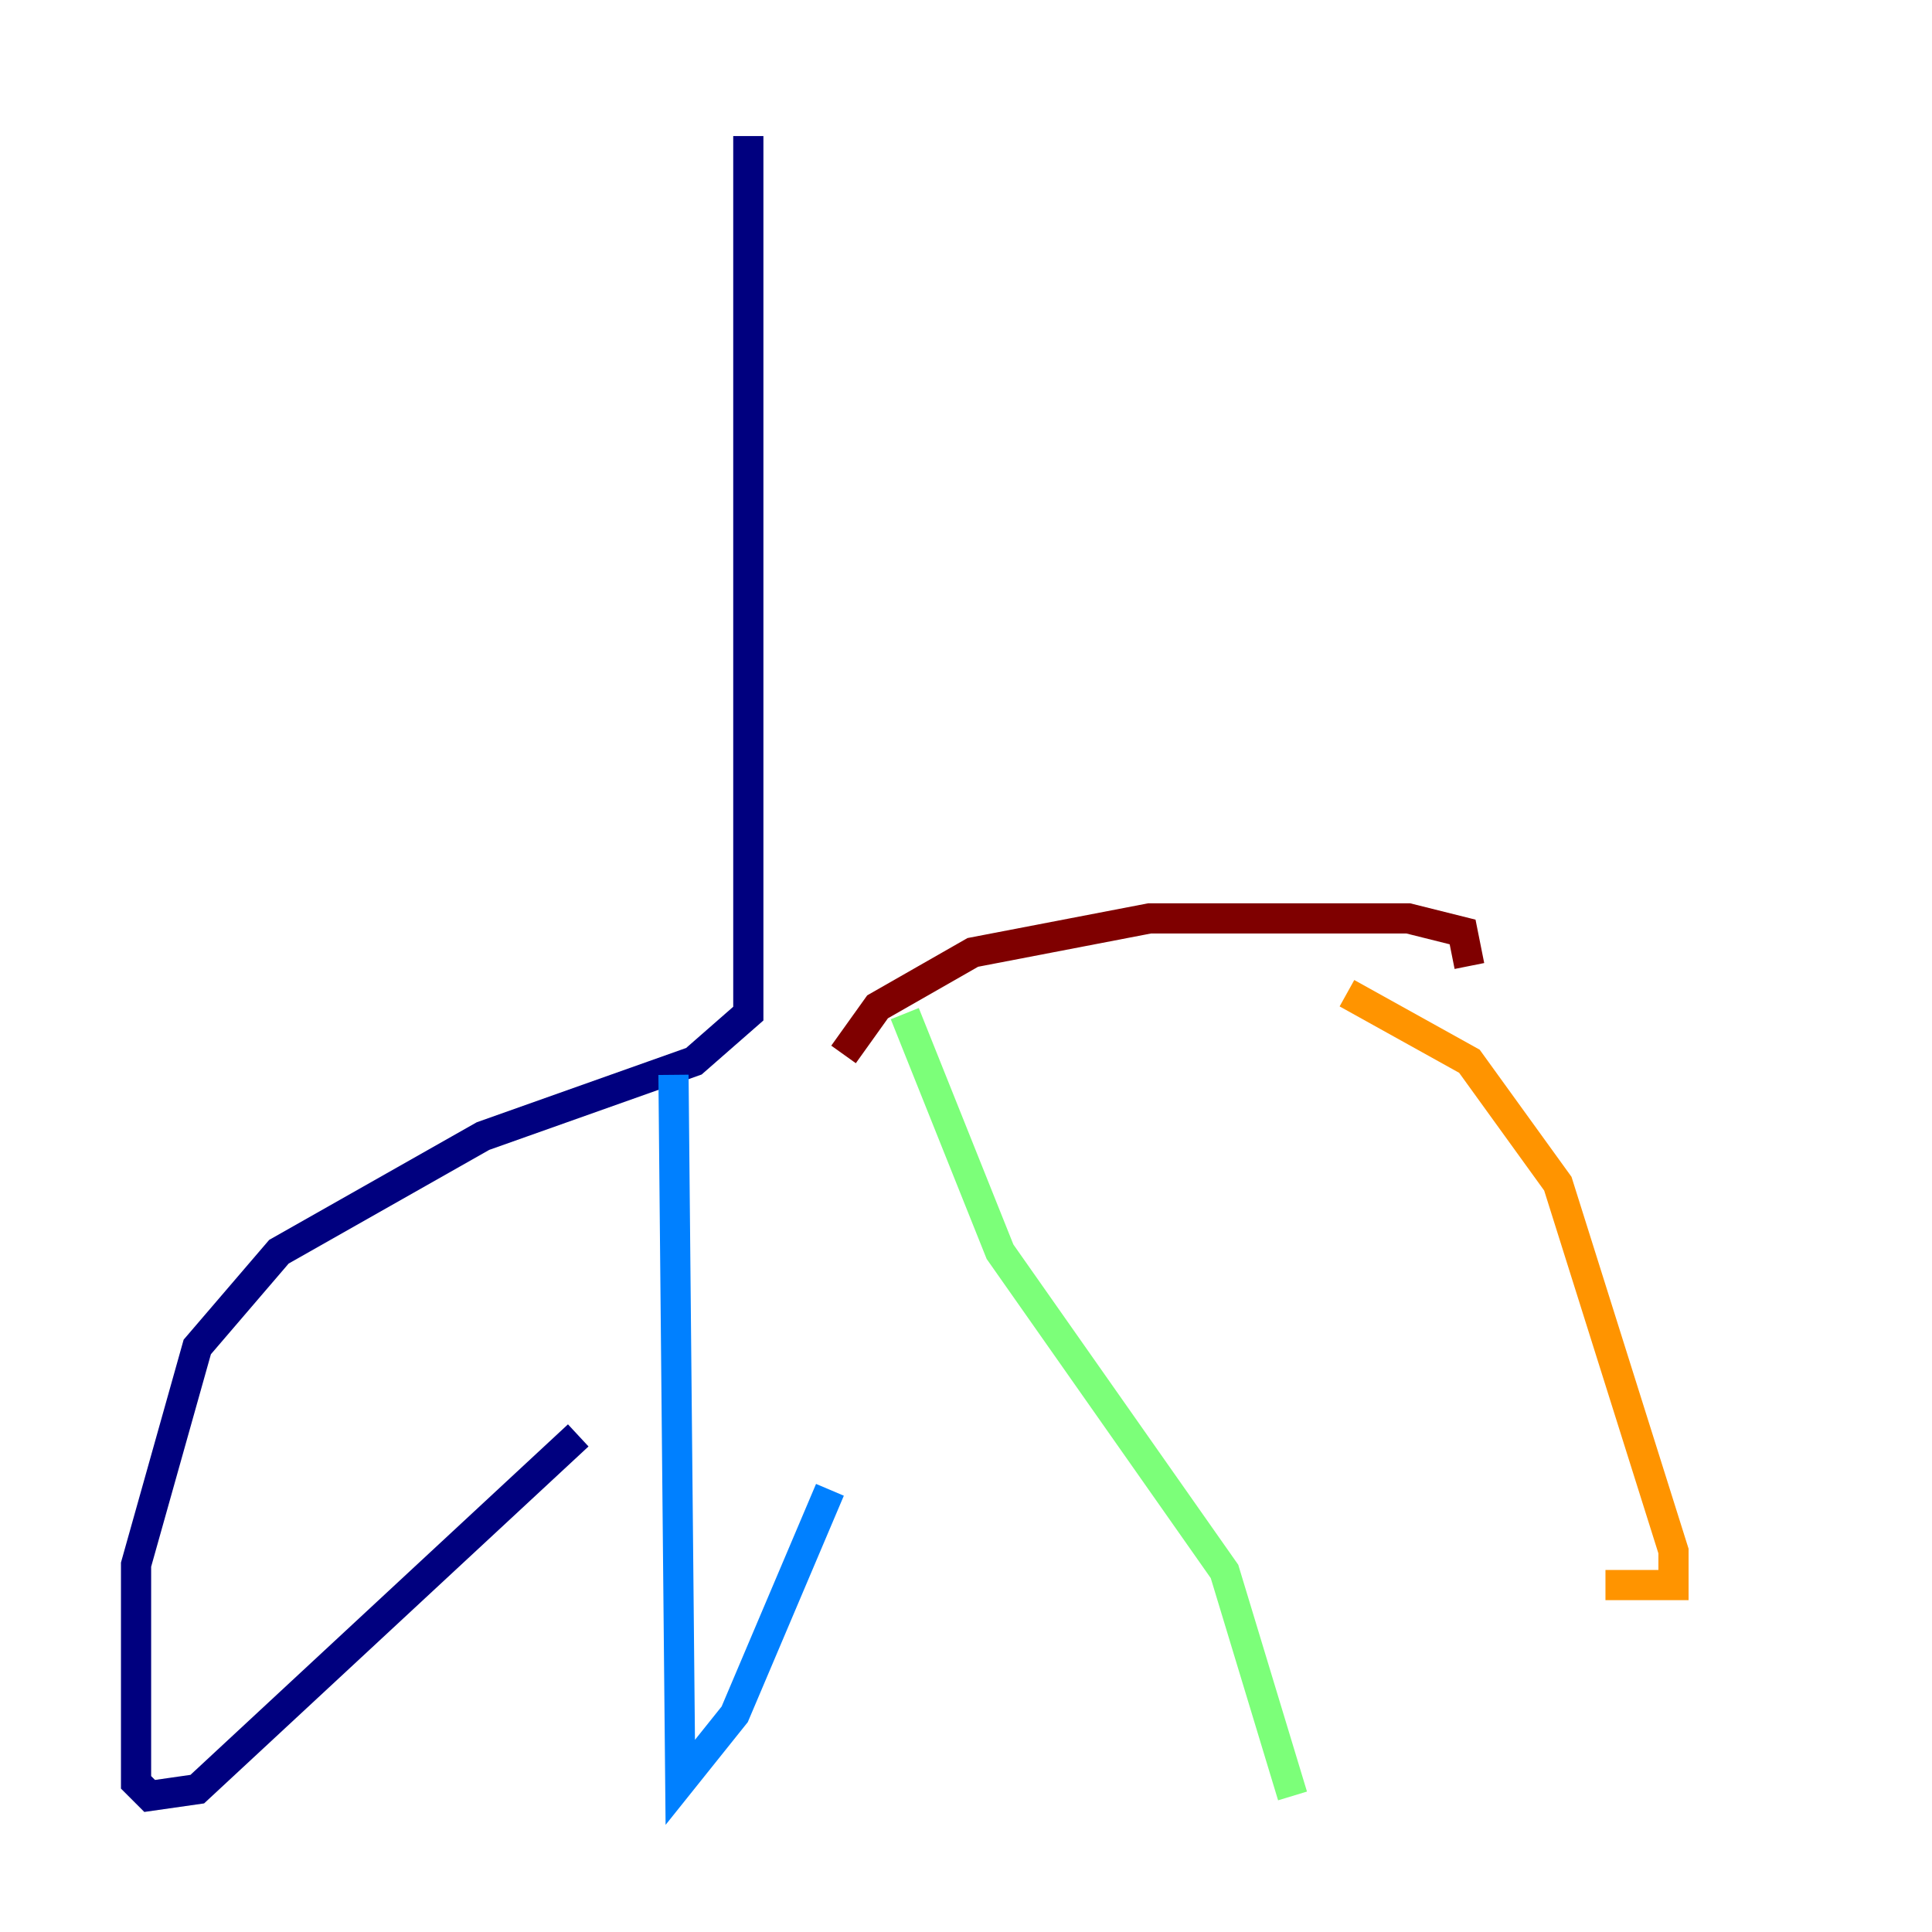 <?xml version="1.0" encoding="utf-8" ?>
<svg baseProfile="tiny" height="128" version="1.2" viewBox="0,0,128,128" width="128" xmlns="http://www.w3.org/2000/svg" xmlns:ev="http://www.w3.org/2001/xml-events" xmlns:xlink="http://www.w3.org/1999/xlink"><defs /><polyline fill="none" points="49.578,9.014 49.578,67.155 45.972,70.31 32.0,75.268 18.479,82.93 13.07,89.239 9.014,103.662 9.014,118.085 9.915,118.986 13.07,118.535 38.31,95.099" stroke="#00007f" stroke-width="2" /><polyline fill="none" points="44.62,71.211 45.07,118.085 48.676,113.578 54.986,98.704" stroke="#0080ff" stroke-width="2" /><polyline fill="none" points="59.944,67.155 66.254,82.93 81.127,104.113 85.634,118.986" stroke="#7cff79" stroke-width="2" /><polyline fill="none" points="89.239,65.803 97.352,70.31 103.211,78.422 110.873,102.761 110.873,105.014 106.366,105.014" stroke="#ff9400" stroke-width="2" /><polyline fill="none" points="55.887,69.859 58.141,66.704 64.451,63.099 76.169,60.845 93.296,60.845 96.901,61.746 97.352,64.0" stroke="#7f0000" stroke-width="2" /></svg>